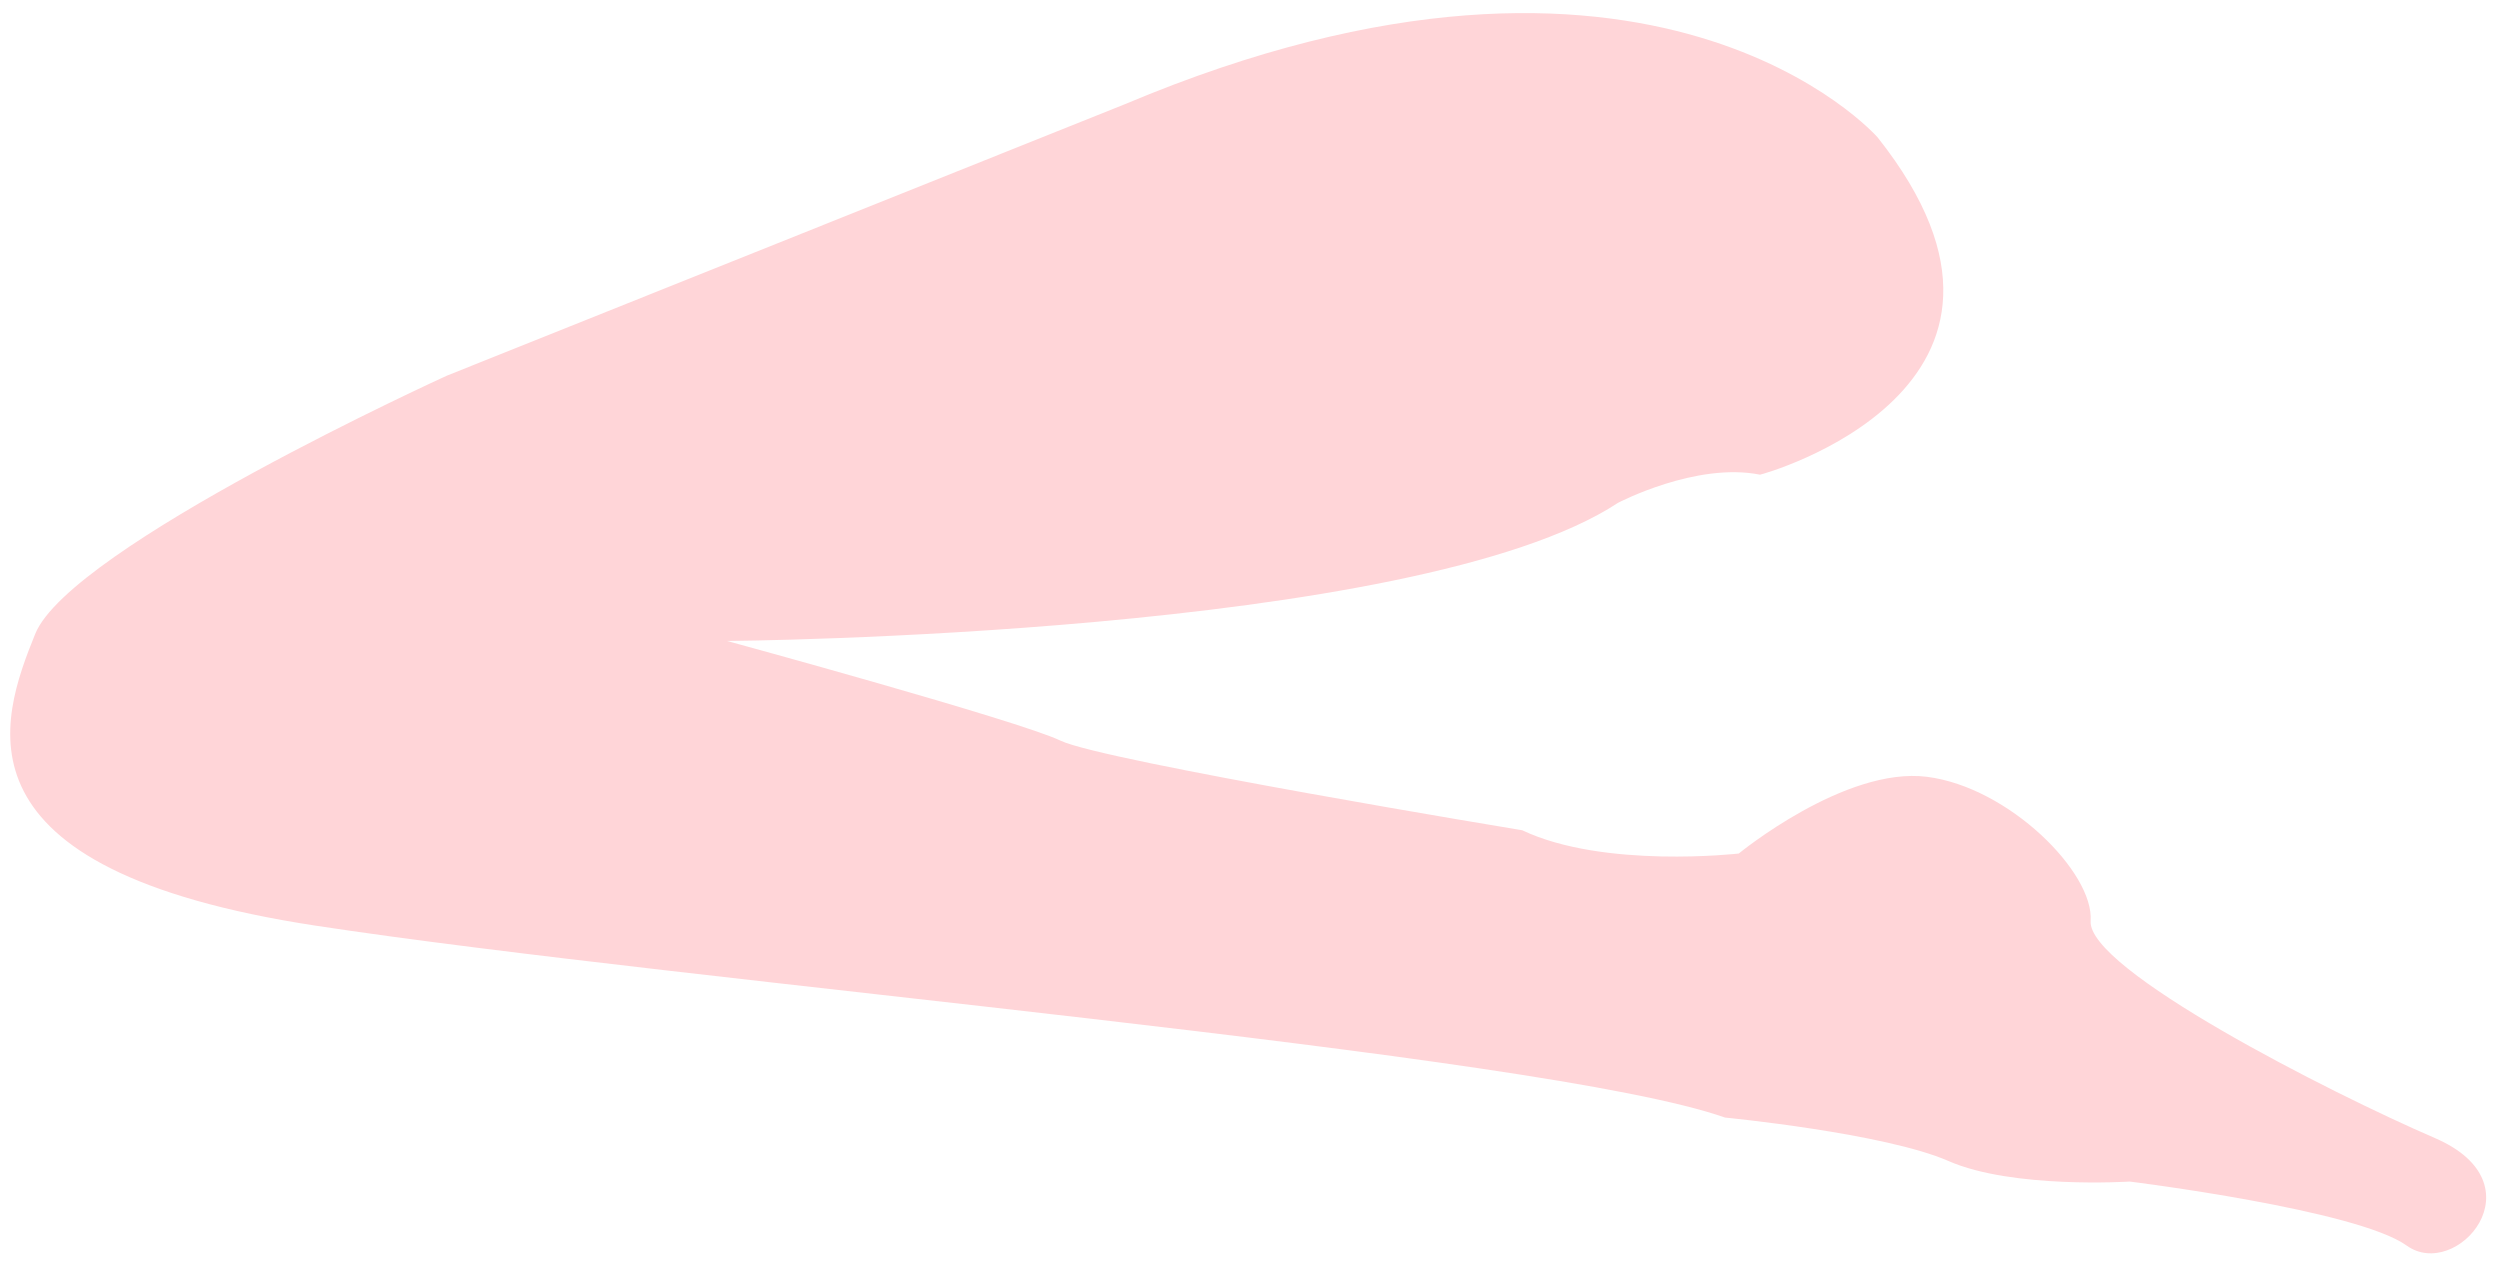 <?xml version="1.0" encoding="UTF-8" standalone="no"?><svg width='154' height='78' viewBox='0 0 154 78' fill='none' xmlns='http://www.w3.org/2000/svg'>
<path d='M115.662 8.464C115.662 8.464 101.885 -7.305 69.304 6.414L27.534 23.138C27.534 23.138 4.328 33.698 2.167 39.054C0.005 44.411 -3.303 53.552 19.445 57.021C42.193 60.49 95.109 64.9 106.261 68.842C106.261 68.842 116.1 69.798 120.038 71.523C123.976 73.248 131.19 72.784 131.19 72.784C131.19 72.784 145.186 74.519 148.25 76.727C151.313 78.934 156.557 72.942 150 70.109C143.443 67.275 128.571 59.706 128.783 56.729C128.995 53.752 123.751 48.492 118.699 47.851C113.647 47.211 107.109 52.577 107.109 52.577C107.109 52.577 98.802 53.533 93.769 51.144C93.769 51.144 67.965 46.886 65.339 45.629C62.713 44.373 44.785 39.484 44.785 39.484C44.785 39.484 87.219 39.169 99.67 30.974C99.67 30.974 104.484 28.451 108.415 29.24C108.448 29.264 127.908 23.907 115.662 8.464Z' fill='#FFD5D8'/>
</svg>
